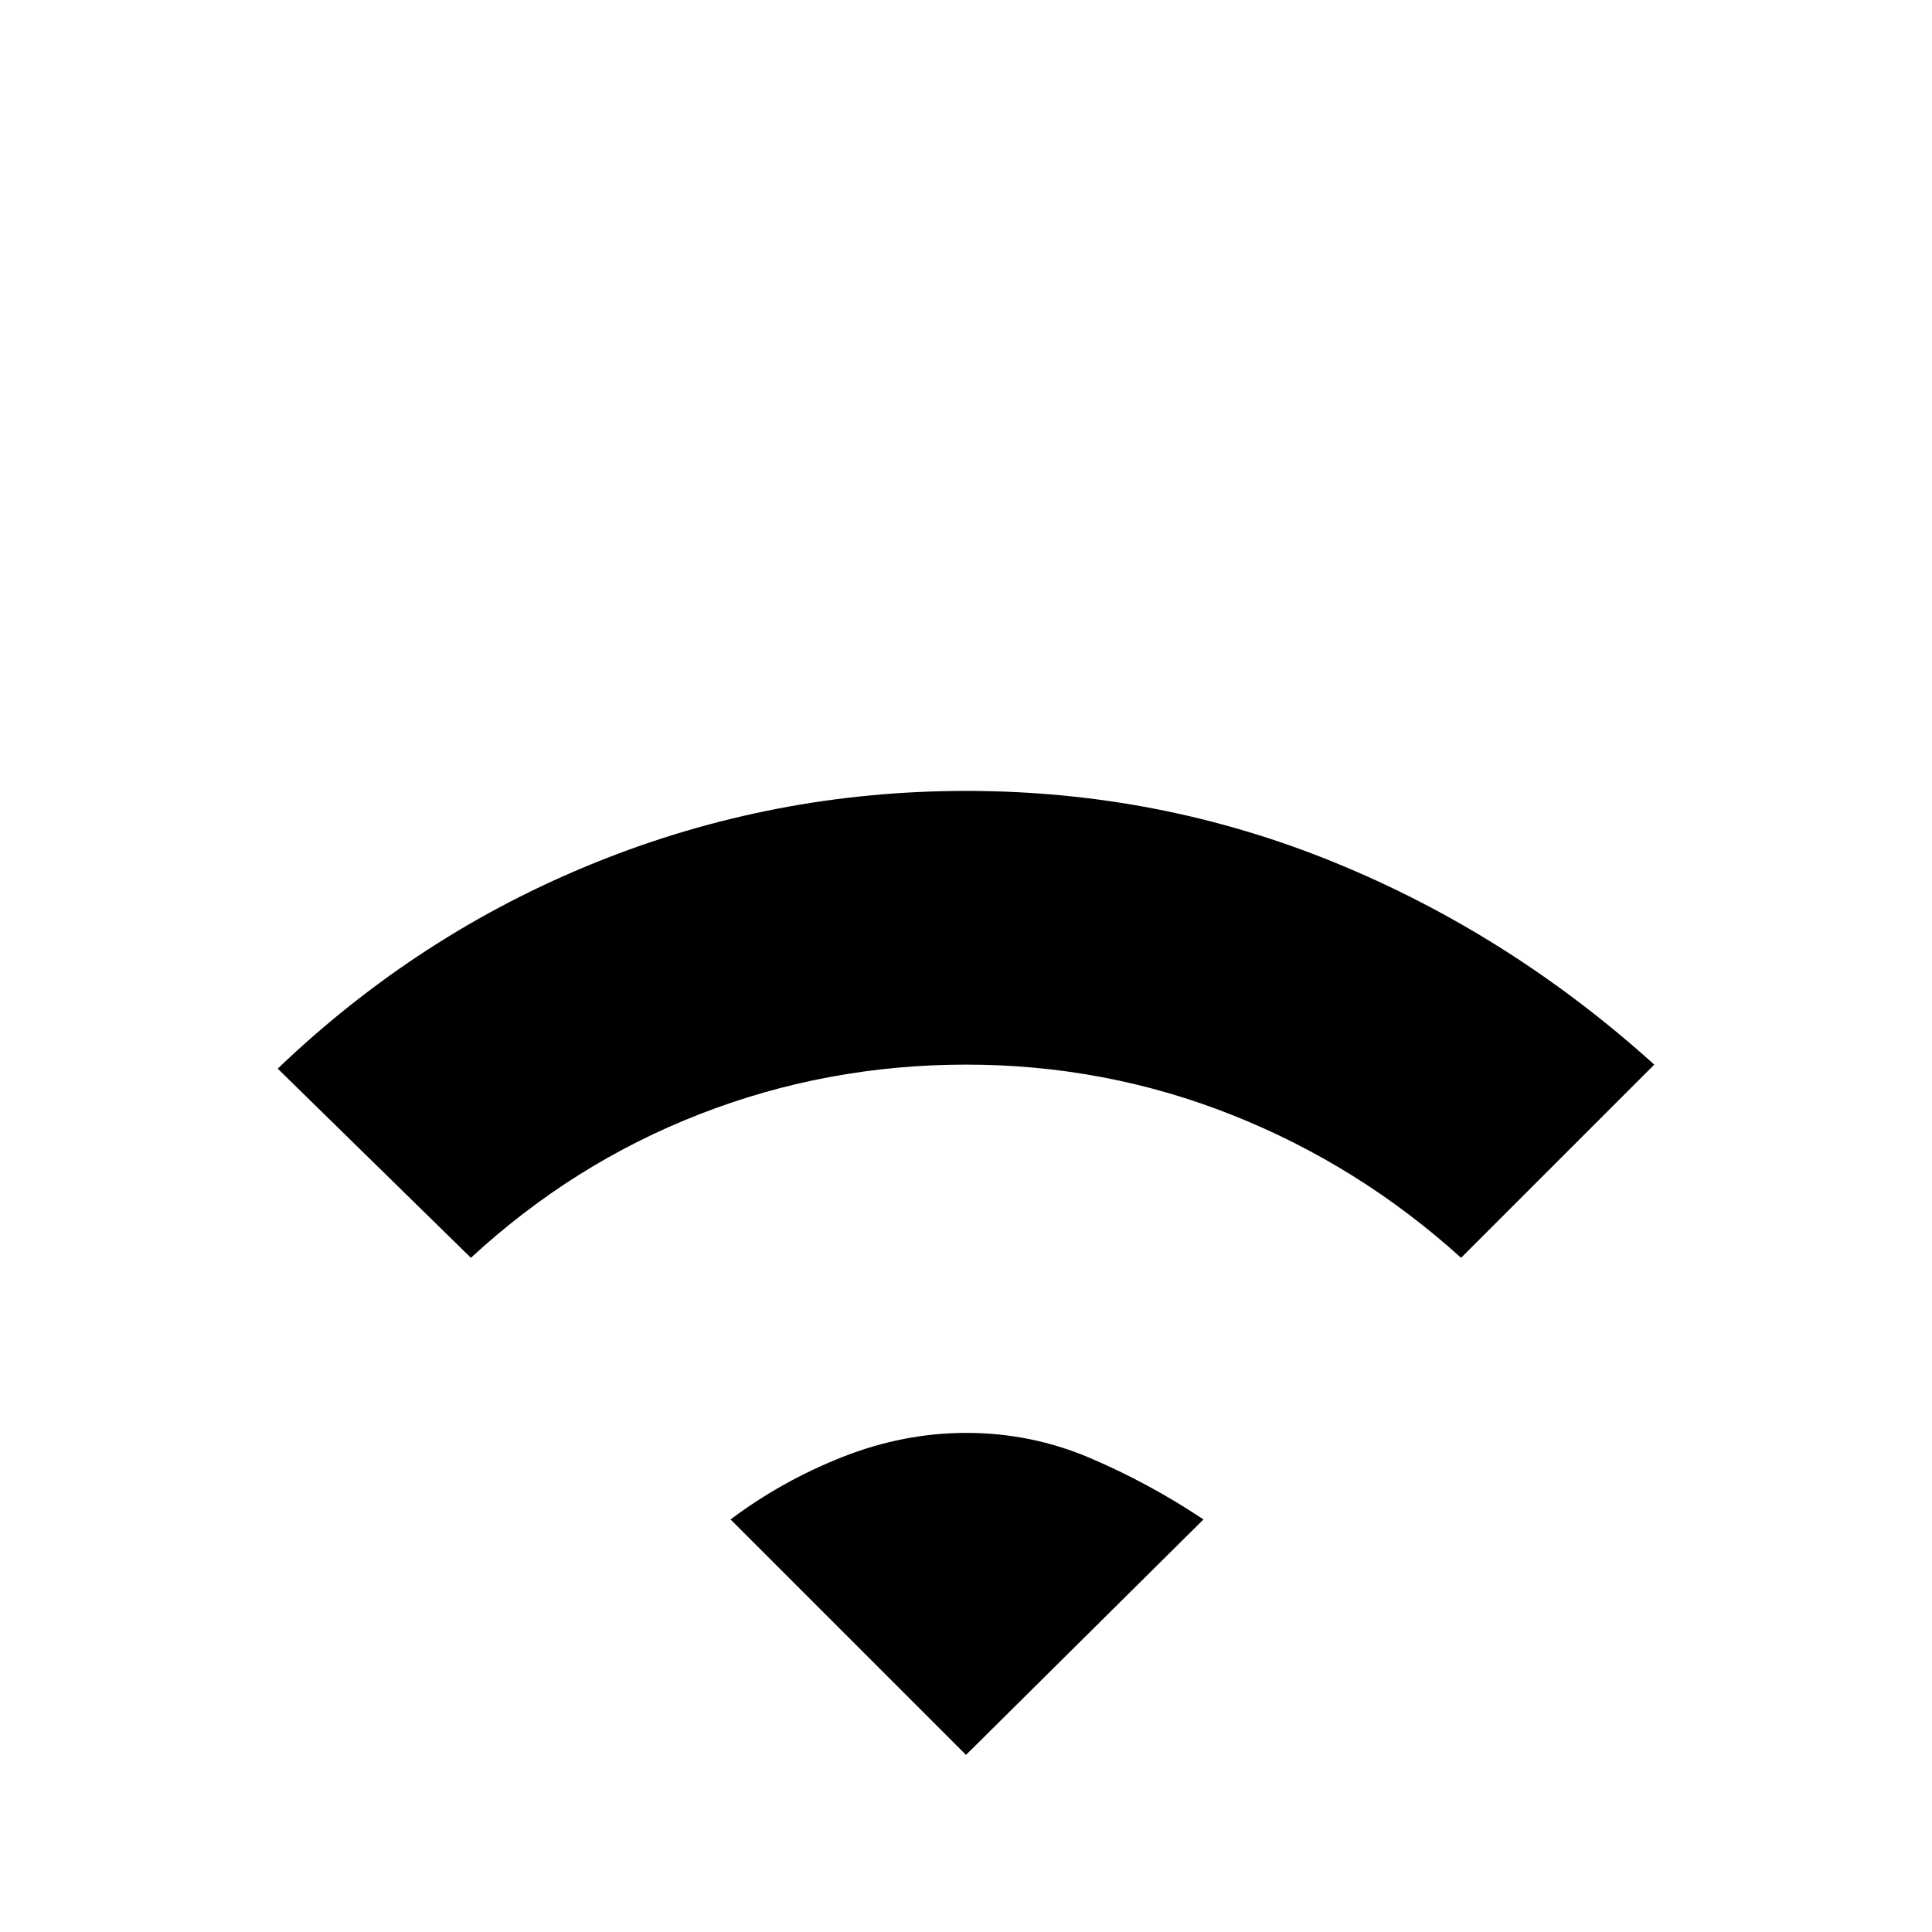 <svg xmlns="http://www.w3.org/2000/svg" height="20" viewBox="0 -960 960 960" width="20"><path d="m234-335-96-94q70-67 158.1-102.5 88.09-35.5 184-35.5 95.9 0 182.9 35.5T822-431l-96 96q-50.78-45.96-113.78-70.98Q549.21-431 480.1-431q-69.1 0-132.18 24.52Q284.83-381.96 234-335ZM480-88 363-205q25.56-19.17 55.78-31.09Q449-248 480.2-248q32.21 0 61.5 12.5Q571-223 598-205L480-88Z"/></svg>